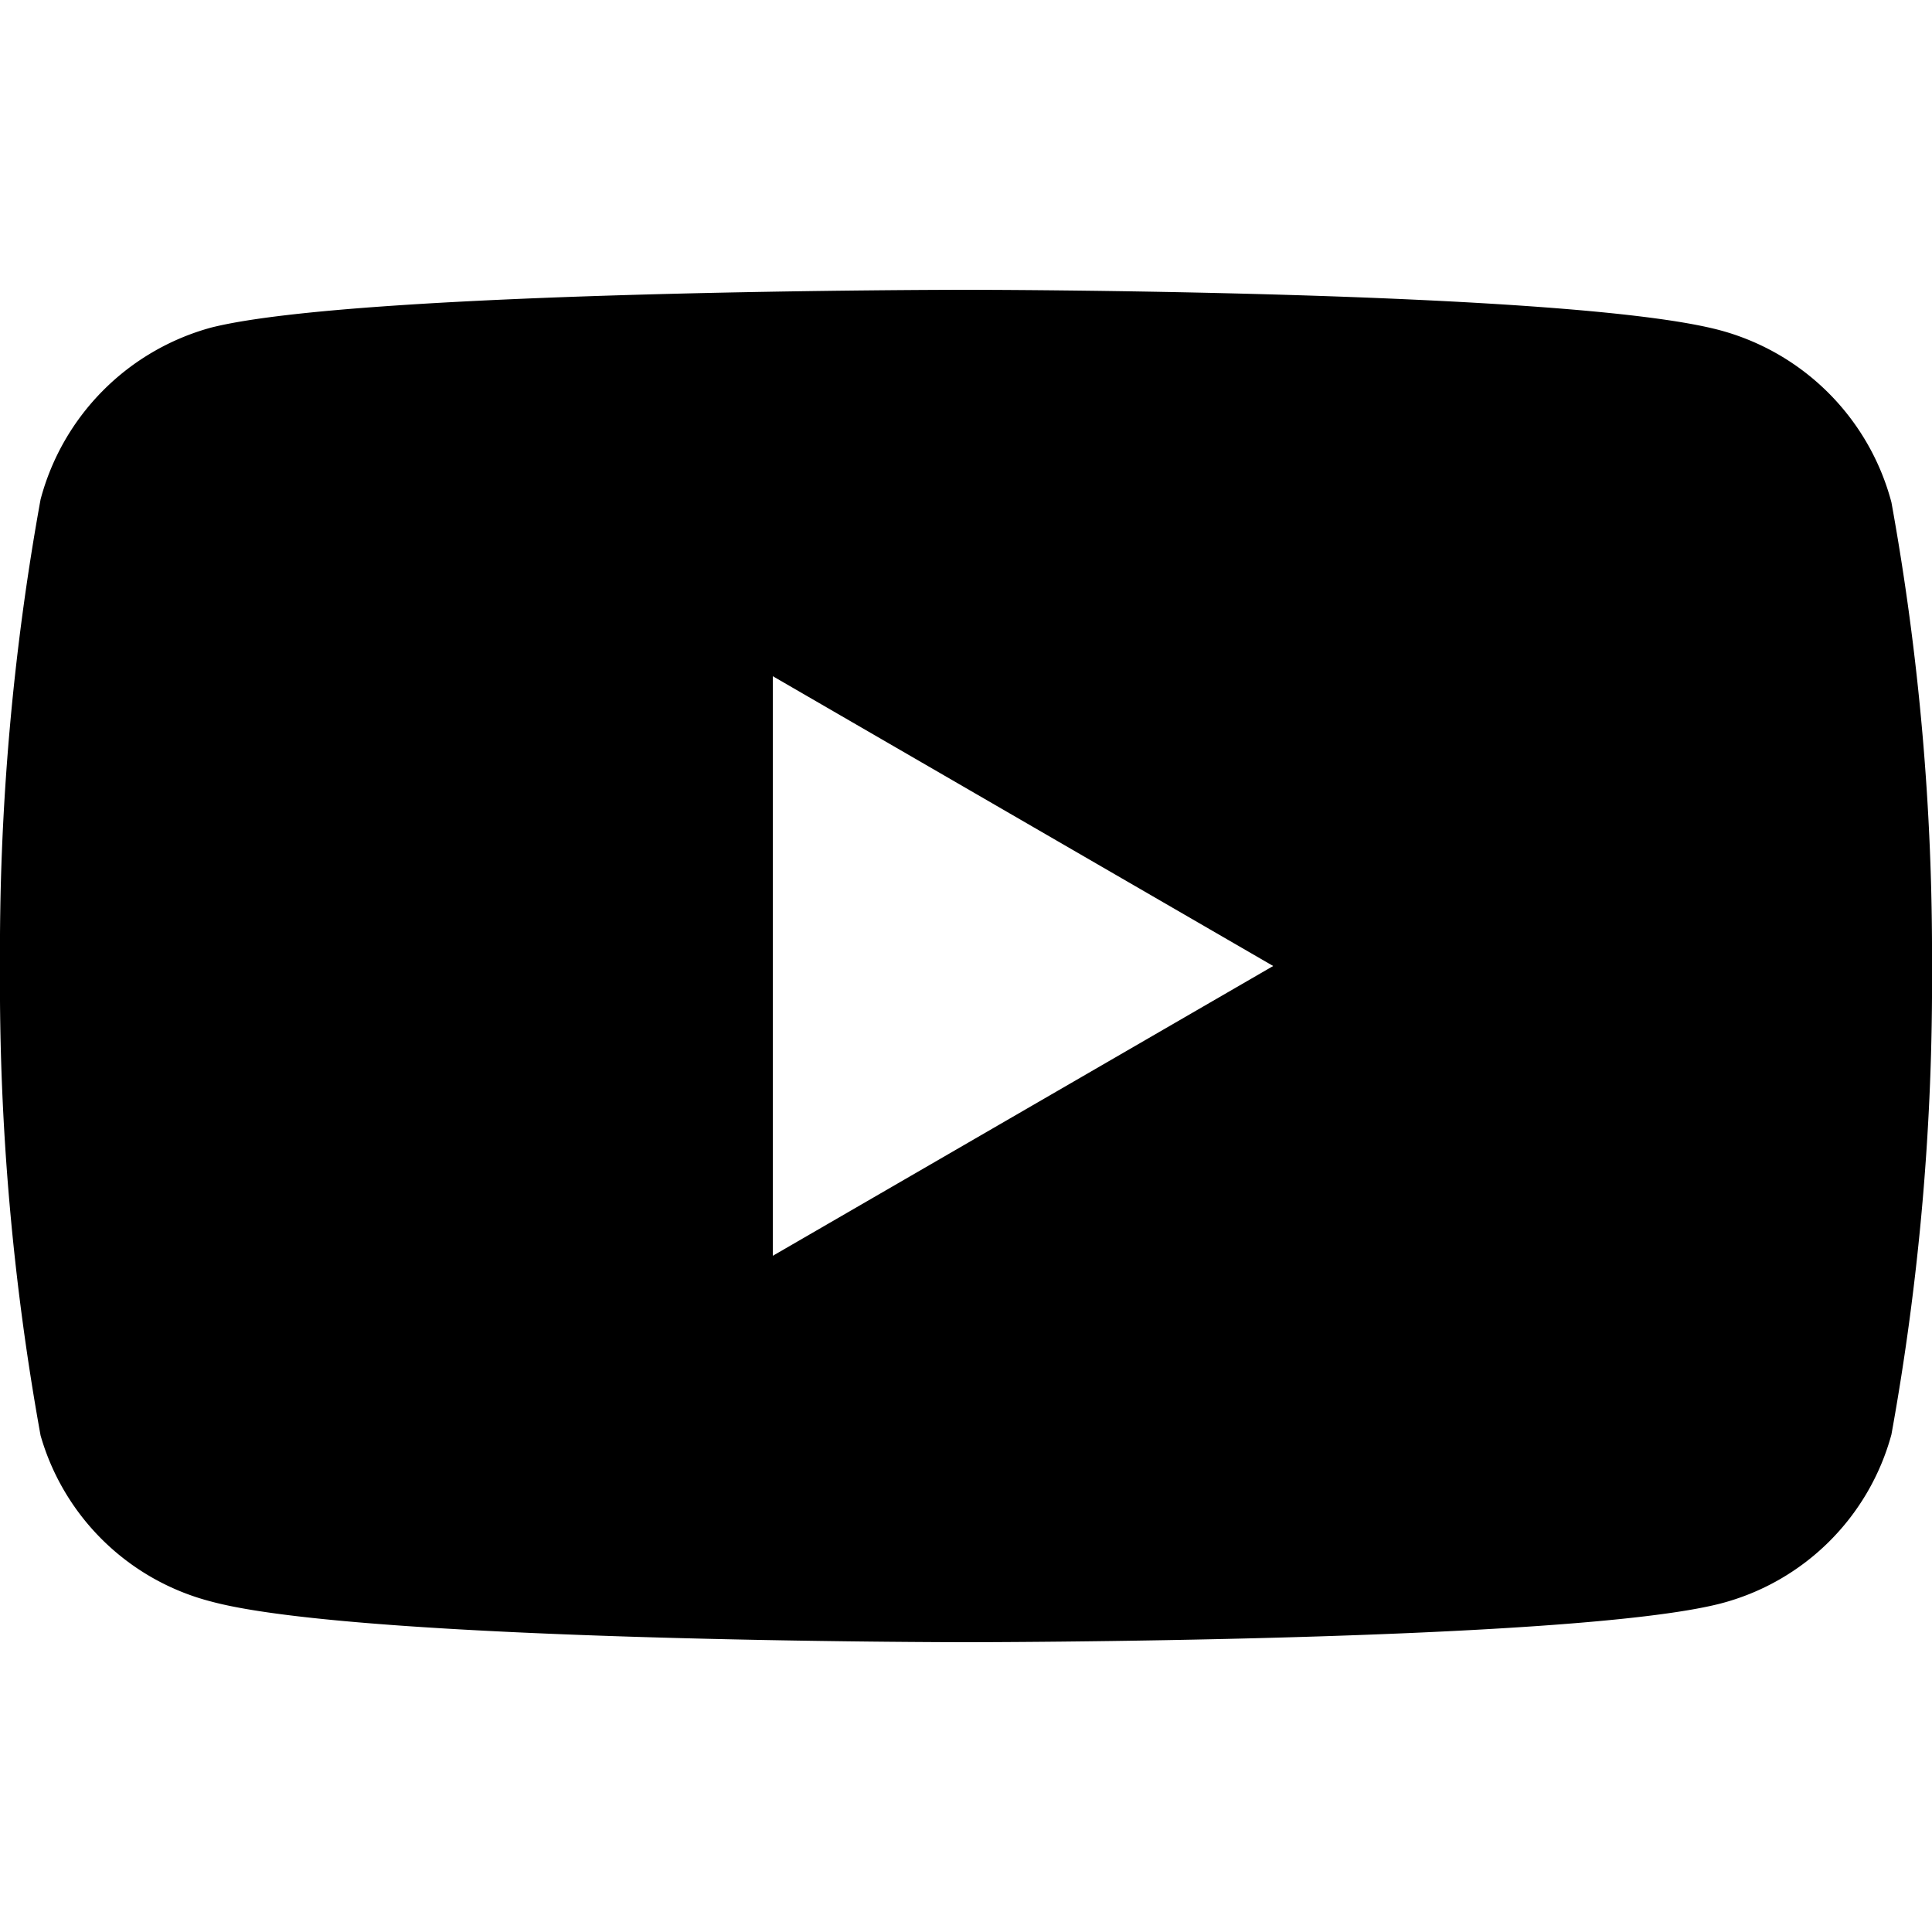 <svg xmlns="http://www.w3.org/2000/svg" width="20" height="20"><path class="inherit-fill" fill="#000" fill-rule="nonzero" d="M20,10a26.28,26.28,0,0,1-.42,4.85,2.48,2.48,0,0,1-1.77,1.75C16.25,17,10,17,10,17s-6.25,0-7.81-.42A2.48,2.48,0,0,1,.42,14.86,26.28,26.28,0,0,1,0,10,26.19,26.19,0,0,1,.42,5.17,2.51,2.51,0,0,1,2.19,3.39C3.75,3,10,3,10,3s6.25,0,7.81.42a2.51,2.51,0,0,1,1.77,1.78A26.19,26.19,0,0,1,20,10Zm-6.82,0L8,7v6Z"/></svg>